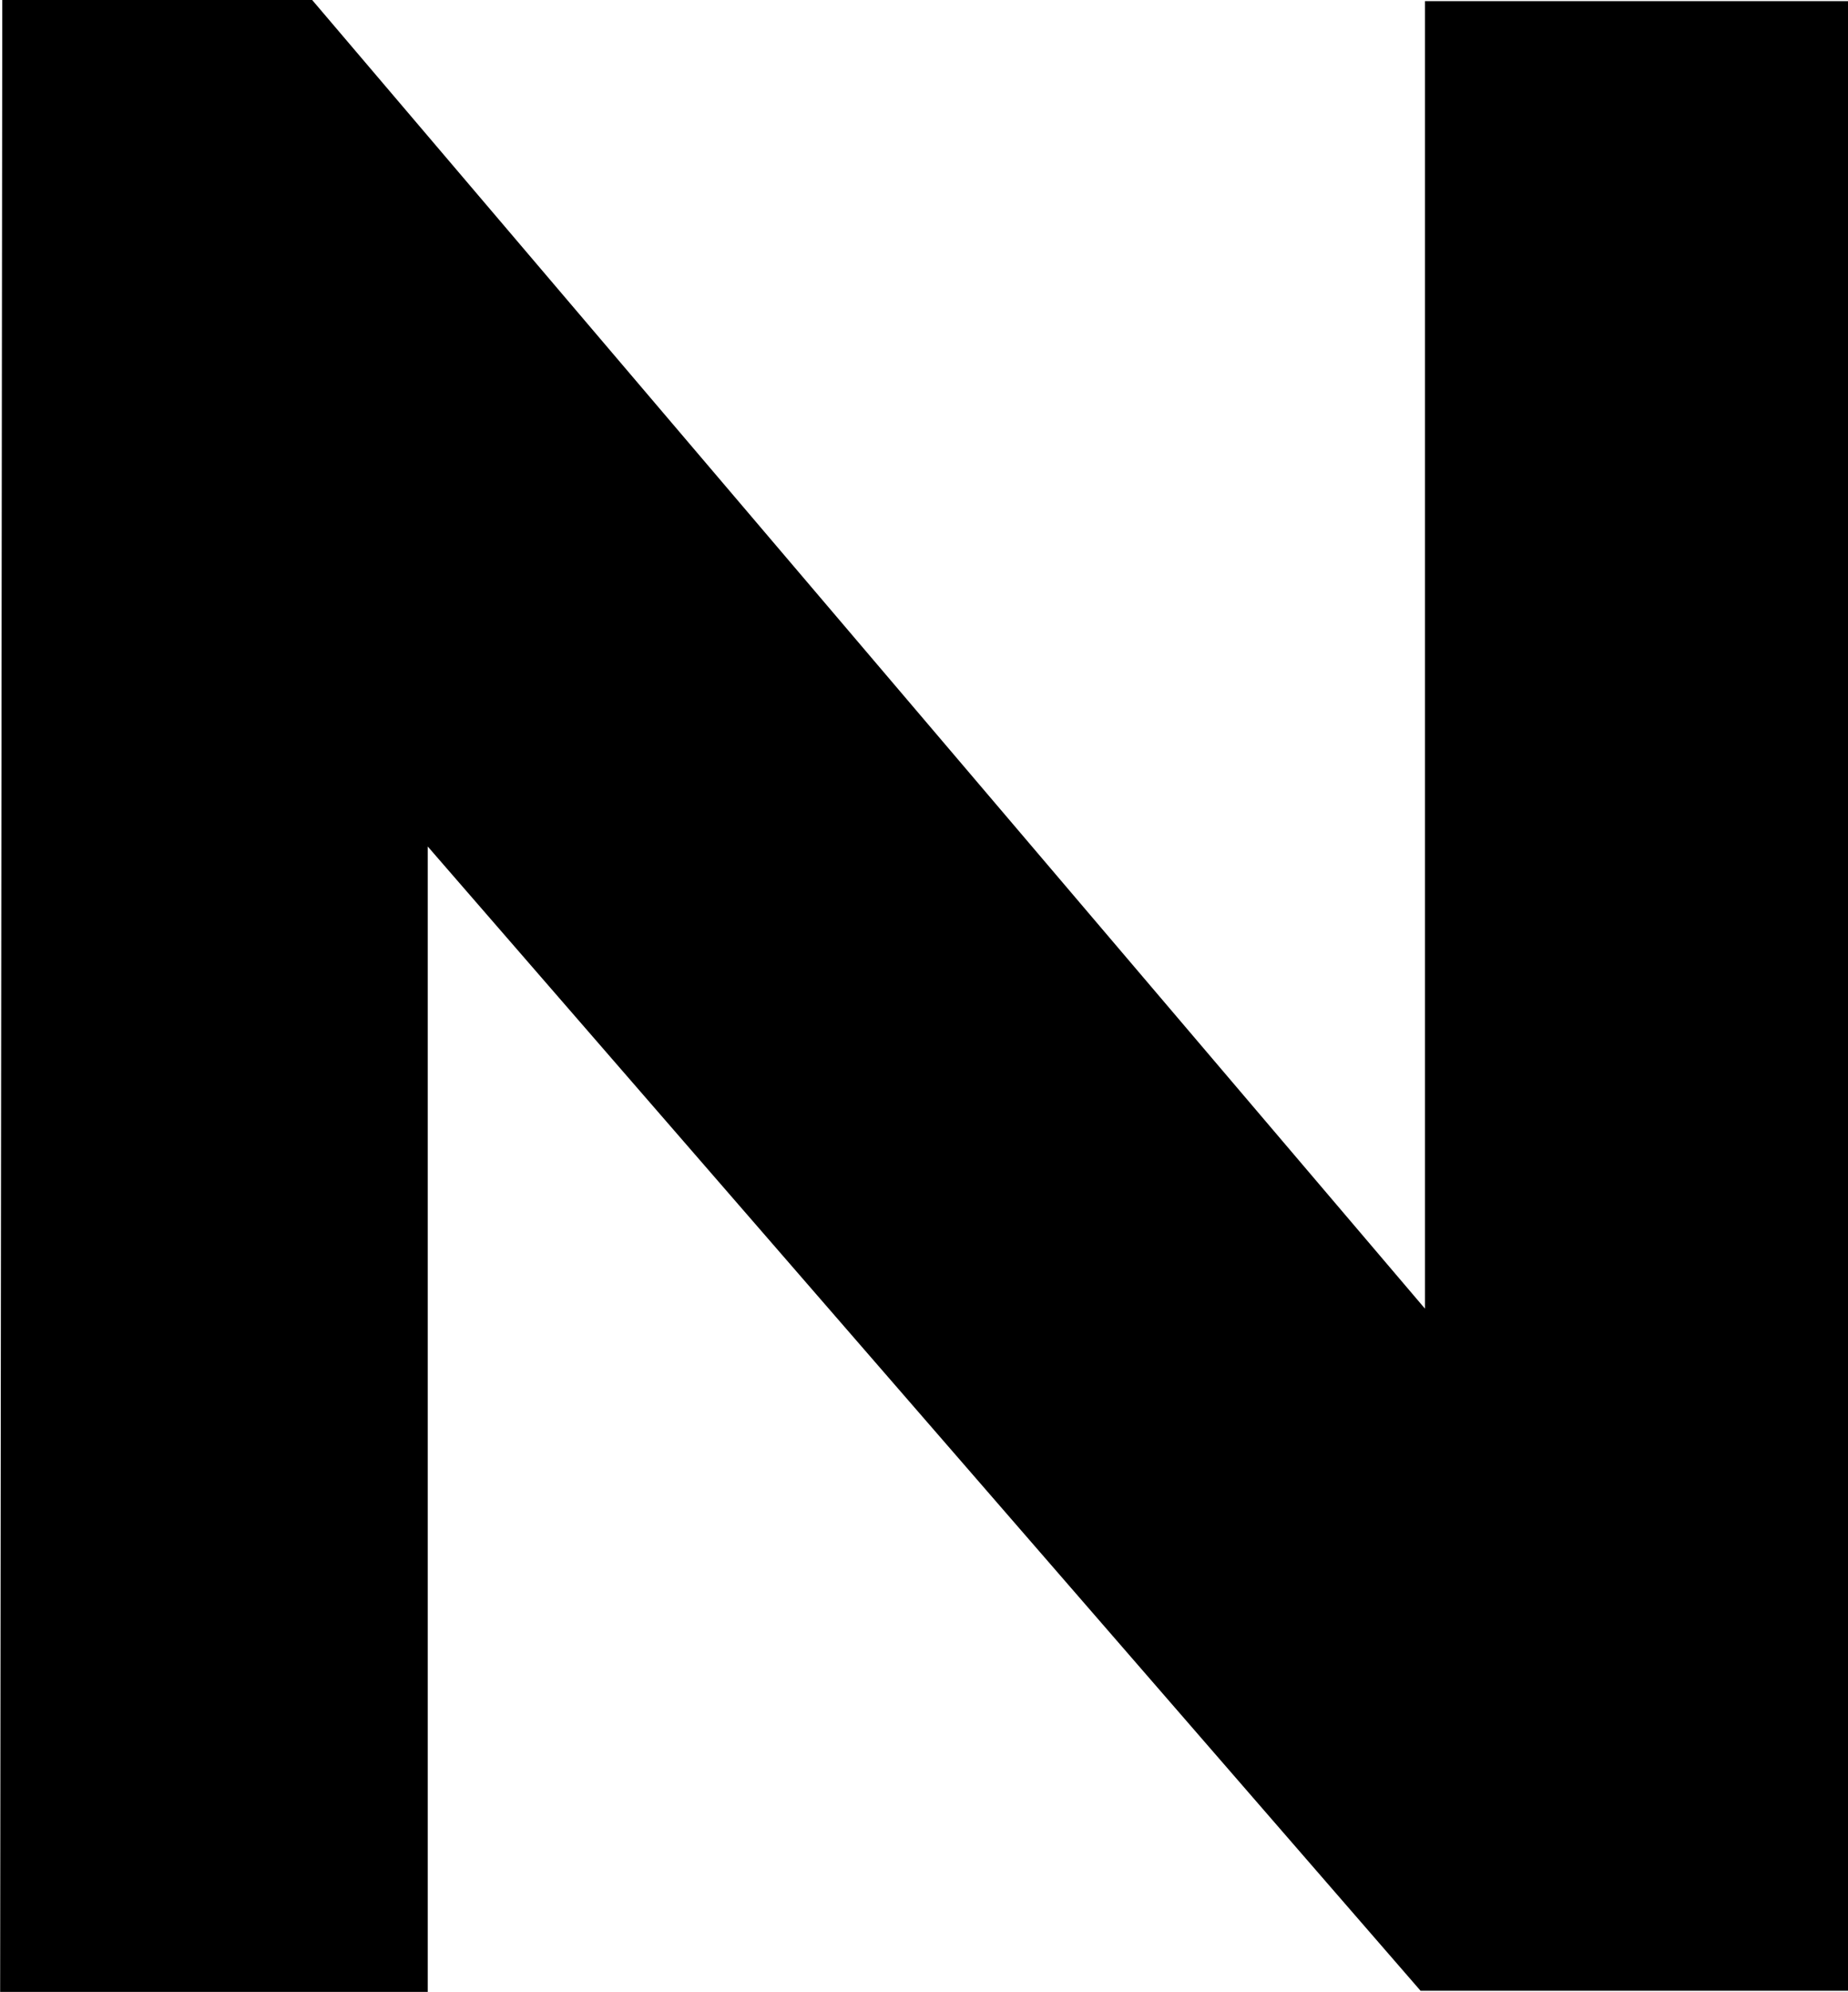 <svg xmlns="http://www.w3.org/2000/svg" xmlns:svg="http://www.w3.org/2000/svg" id="svg2" width="13" height="14.008" version="1.1"><g id="layer1" transform="translate(-398.369,-508.177)"><path id="path3000" d="m 398.385,508.177 2.18,0 7.828,9.203 0,-9.195 2.977,0 0,13.992 -3.008,0 -6.984,-8.047 0,8.055 -3.008,0 z" style="fill:#000;fill-opacity:1;stroke:none"/></g></svg>